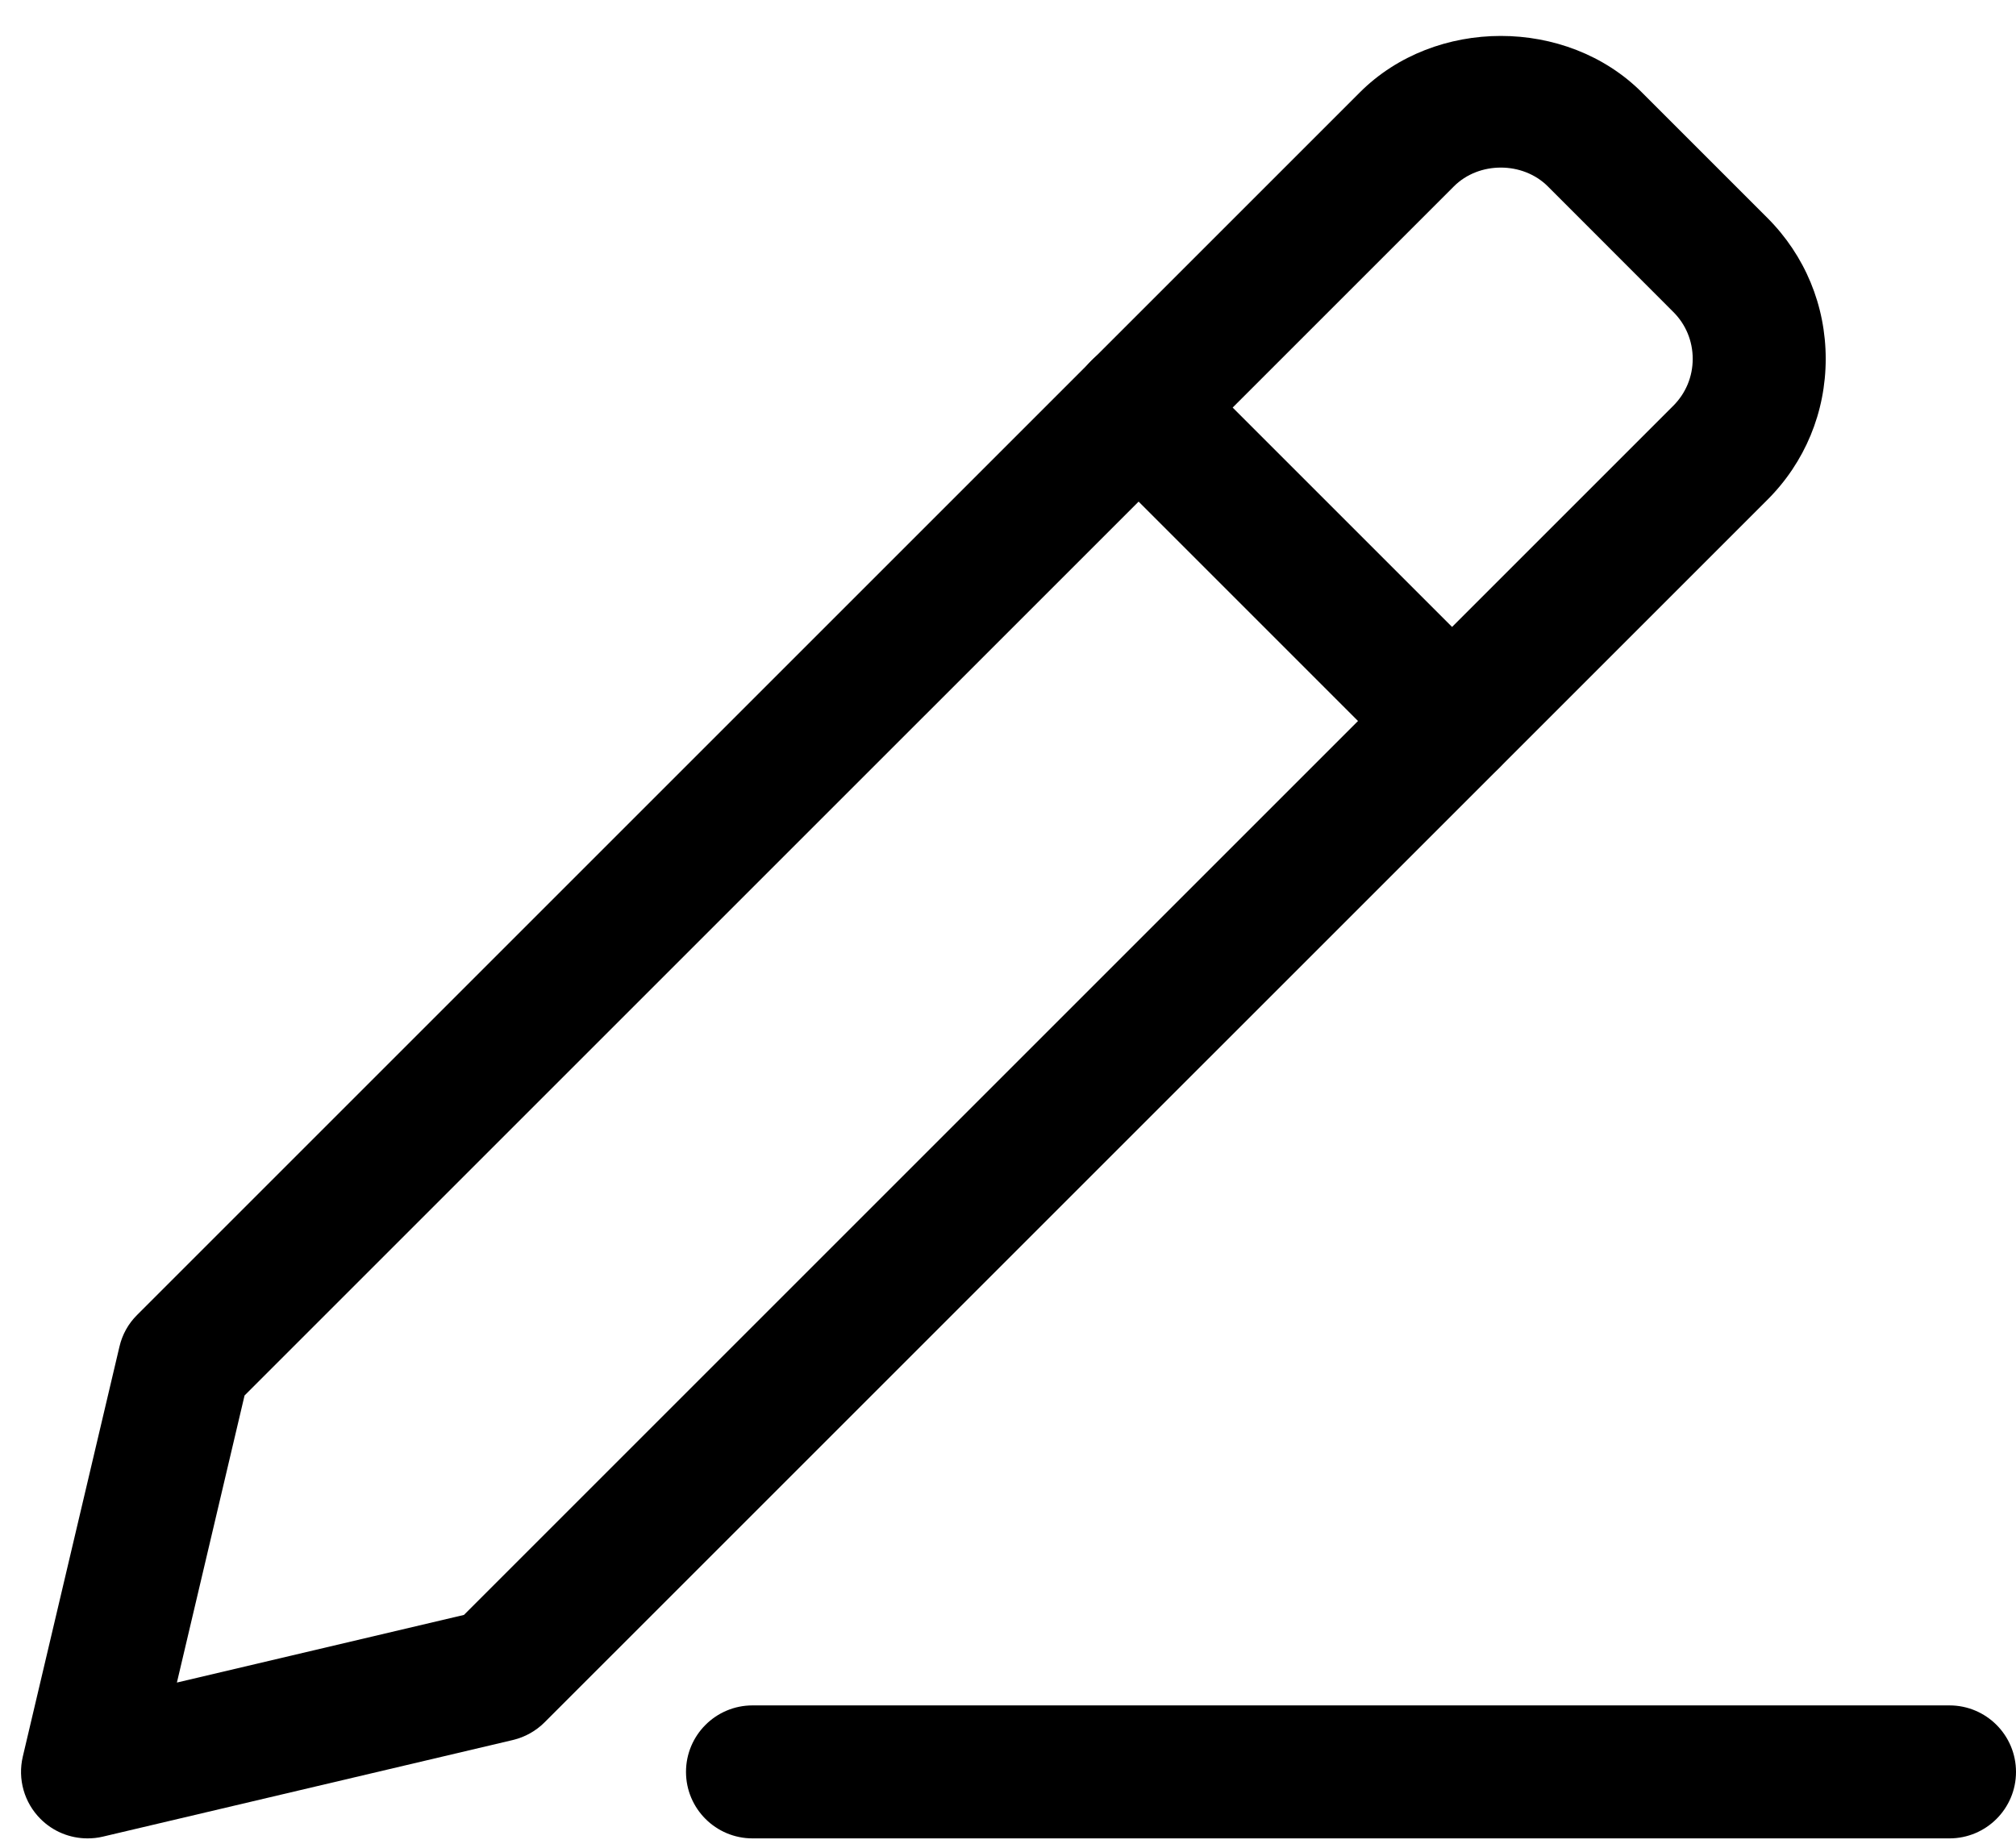 <svg width="36" height="33" viewBox="0 0 36 33" fill="none" xmlns="http://www.w3.org/2000/svg">
<path d="M34.812 32.833H13.438C12.782 32.833 12.25 32.301 12.25 31.646C12.25 30.99 12.782 30.458 13.438 30.458H34.812C35.468 30.458 36 30.99 36 31.646C36 32.301 35.468 32.833 34.812 32.833Z" fill="black"/>
<path d="M1.563 32.833C1.251 32.833 0.948 32.711 0.723 32.485C0.432 32.194 0.313 31.774 0.407 31.373L2.133 24.051C2.183 23.835 2.292 23.639 2.449 23.484L24.282 1.651C25.624 0.307 27.974 0.304 29.32 1.651L31.559 3.89C32.232 4.563 32.602 5.457 32.602 6.409C32.602 7.361 32.232 8.257 31.559 8.928L9.726 30.759C9.569 30.916 9.373 31.025 9.159 31.076L1.836 32.802C1.745 32.824 1.653 32.833 1.563 32.833ZM4.367 24.923L3.159 30.05L8.285 28.842L29.879 7.248C30.104 7.023 30.227 6.726 30.227 6.409C30.227 6.092 30.104 5.793 29.879 5.57L27.64 3.329C27.192 2.881 26.408 2.881 25.962 3.329L4.367 24.923ZM8.885 29.92H8.901H8.885Z" fill="black"/>
<path d="M25.928 14.065C25.624 14.065 25.32 13.949 25.089 13.716L19.491 8.117C19.027 7.654 19.027 6.901 19.491 6.438C19.954 5.974 20.707 5.974 21.171 6.438L26.769 12.036C27.233 12.5 27.233 13.252 26.769 13.716C26.536 13.949 26.232 14.065 25.928 14.065Z" fill="black"/>
</svg>
